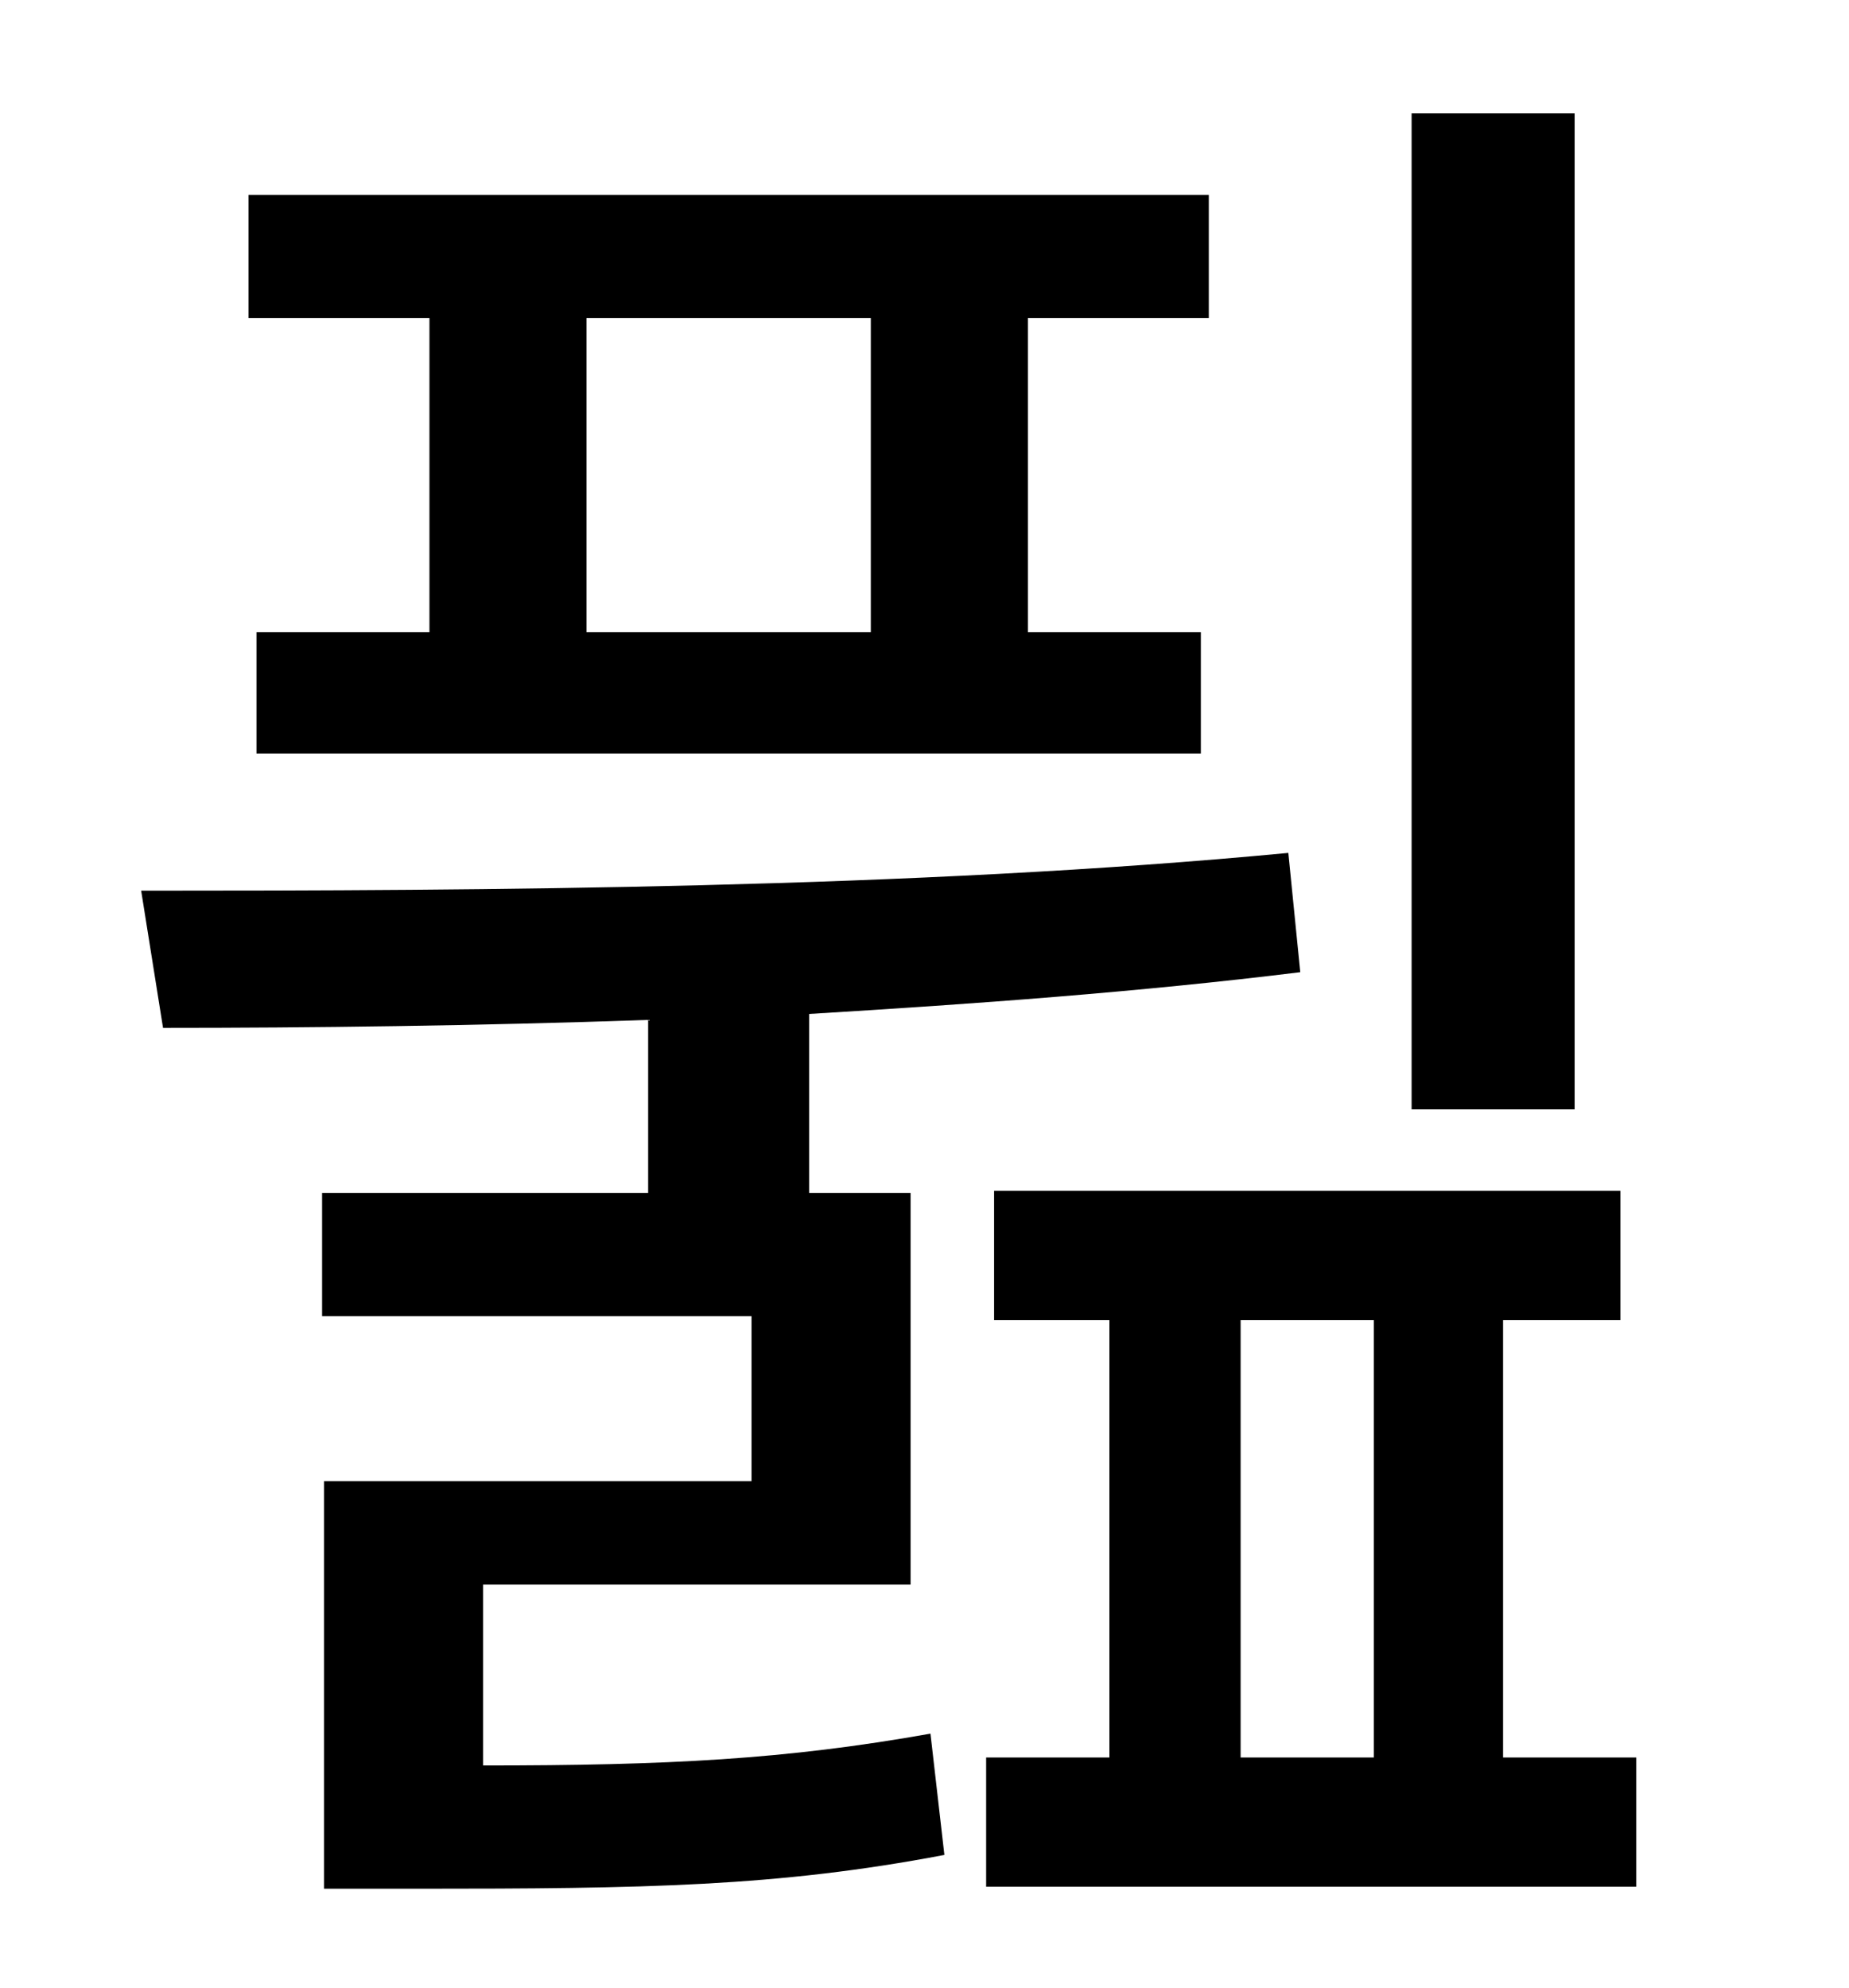 <?xml version="1.0" standalone="no"?>
<!DOCTYPE svg PUBLIC "-//W3C//DTD SVG 1.1//EN" "http://www.w3.org/Graphics/SVG/1.1/DTD/svg11.dtd" >
<svg xmlns="http://www.w3.org/2000/svg" xmlns:xlink="http://www.w3.org/1999/xlink" version="1.1" viewBox="-10 0 930 1000">
   <path fill="currentColor"
d="M782 57v501h-82v-501h82zM428 318v-158h-143v158h143zM206 318v-158h-91v-62h483v62h-91v158h87v61h-475v-61h87zM233 797v91c93 0 152 -3 225 -16l7 61c-84 16 -151 17 -265 17h-47v-205h215v-83h-216v-62h164v-87c-86 3 -170 4 -244 4l-11 -69c171 0 388 -1 577 -19
l6 60c-81 10 -164 16 -247 21v90h51v197h-215zM614 664v220h67v-220h-67zM746 884h67v65h-327v-65h62v-220h-58v-65h315v65h-59v220z" />
</svg>
